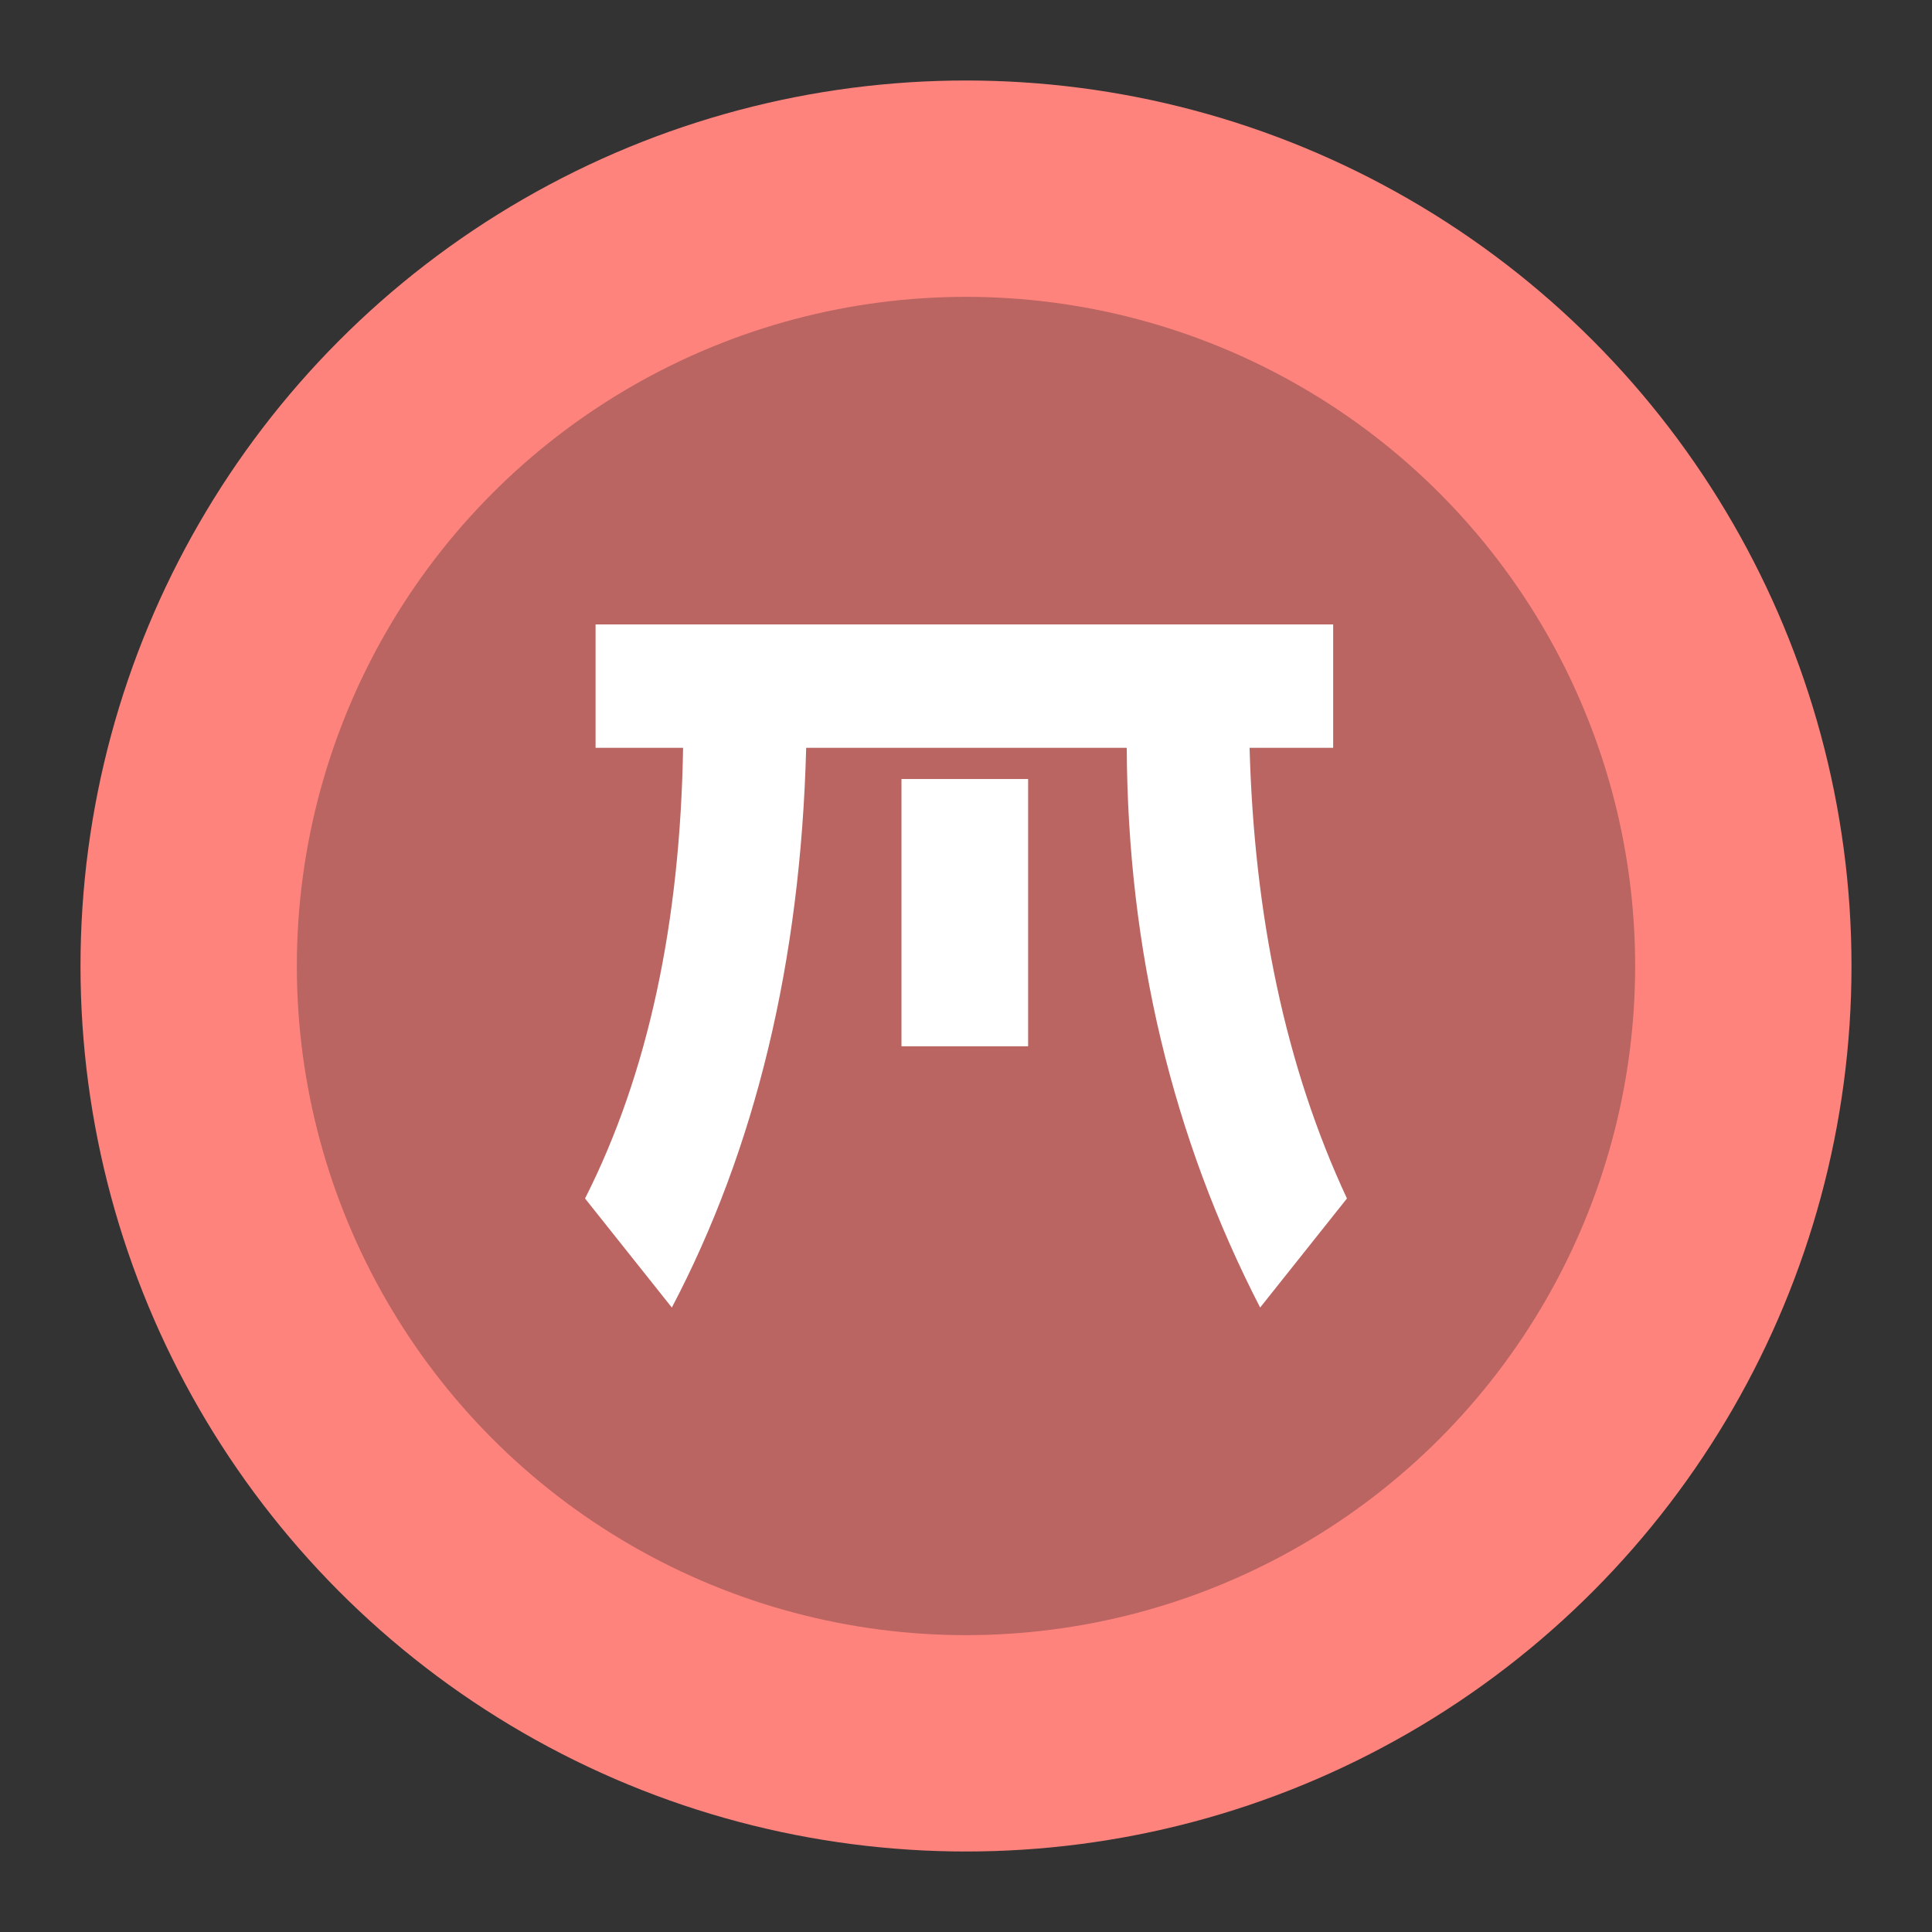 <?xml version="1.0" encoding="UTF-8"?>
<svg version="1.1" viewBox="0 0 192 192" xml:space="preserve" xmlns="http://www.w3.org/2000/svg">
	 <rect x="0" y="0" width="192" height="192" fill="#333333" stroke="none"/>
	 <circle class="a" cx="96" cy="96" r="88" fill="#ff837d"/><circle class="a" cx="96" cy="96" r="66.5" fill="#ba6561"/><path d="m59.187 62.056v12.263h8.698c-0.291 17.294-3.429 32.31-9.744 44.785l8.626 10.839c8.302-15.802 12.793-34.314 13.35-55.624h31.857c0.098 20.184 4.554 38.711 13.258 55.624l8.626-10.839c-6.136-13.164-9.219-28.179-9.676-44.785h8.306v-12.263z" fill="#fff" stroke-linecap="round" stroke-linejoin="round" stroke-width="5.164"/><rect x="89.588" y="77.418" width="12.586" height="26.56" ry="0" fill="#fff" stroke-linecap="round" stroke-linejoin="round" stroke-width="5.186"/></svg>
